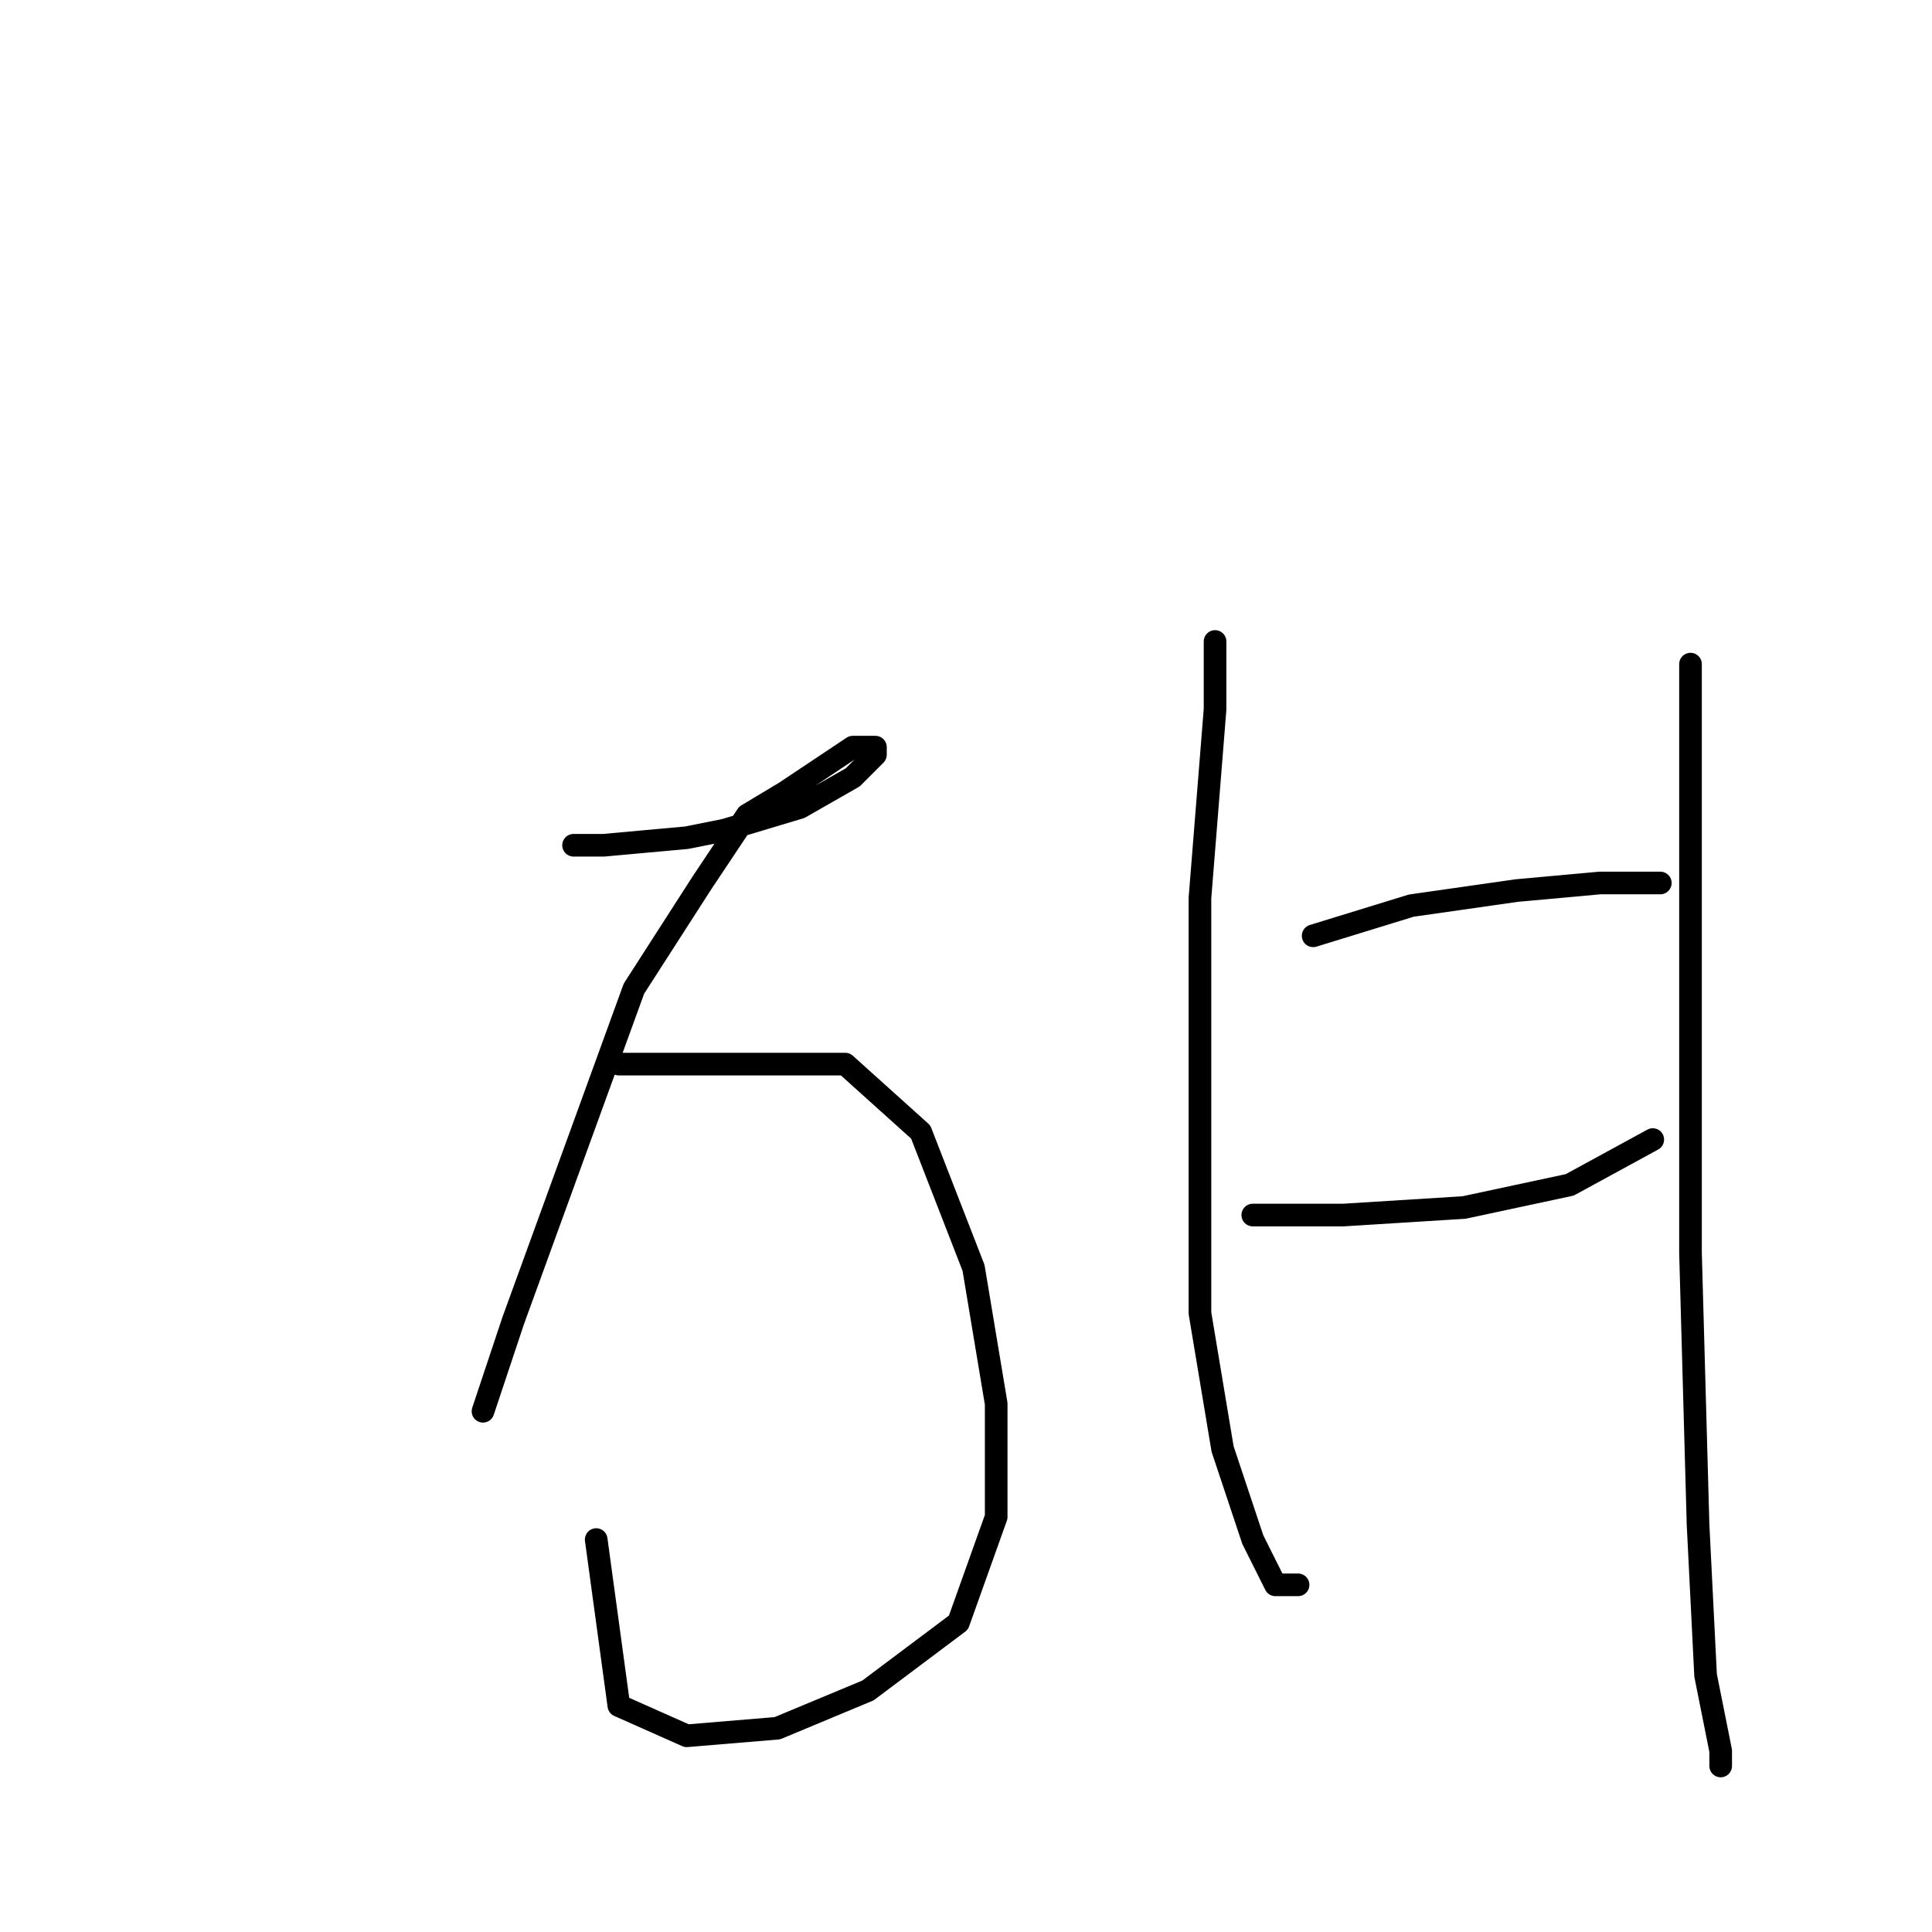 <?xml version="1.0" standalone="no"?>
    <svg width="256" height="256" xmlns="http://www.w3.org/2000/svg" version="1.1">
    <polyline stroke="black" stroke-width="3" stroke-linecap="round" fill="transparent" stroke-linejoin="round" points="76 112 80 112 91 111 96 110 106 107 113 103 116 100 116 99 113 99 104 105 99 108 93 117 84 131 76 153 68 175 64 187 64 187 " />
        <polyline stroke="black" stroke-width="3" stroke-linecap="round" fill="transparent" stroke-linejoin="round" points="82 141 90 141 100 141 112 141 122 150 129 168 132 186 132 201 127 215 115 224 103 229 91 230 82 226 79 204 79 204 " />
        <polyline stroke="black" stroke-width="3" stroke-linecap="round" fill="transparent" stroke-linejoin="round" points="161 85 161 94 159 119 159 149 159 174 162 192 166 204 169 210 172 210 172 210 " />
        <polyline stroke="black" stroke-width="3" stroke-linecap="round" fill="transparent" stroke-linejoin="round" points="174 124 187 120 201 118 212 117 219 117 220 117 220 117 " />
        <polyline stroke="black" stroke-width="3" stroke-linecap="round" fill="transparent" stroke-linejoin="round" points="166 161 169 161 178 161 194 160 208 157 219 151 219 151 " />
        <polyline stroke="black" stroke-width="3" stroke-linecap="round" fill="transparent" stroke-linejoin="round" points="224 88 224 125 224 166 225 202 226 222 228 232 228 234 228 234 " />
        </svg>
